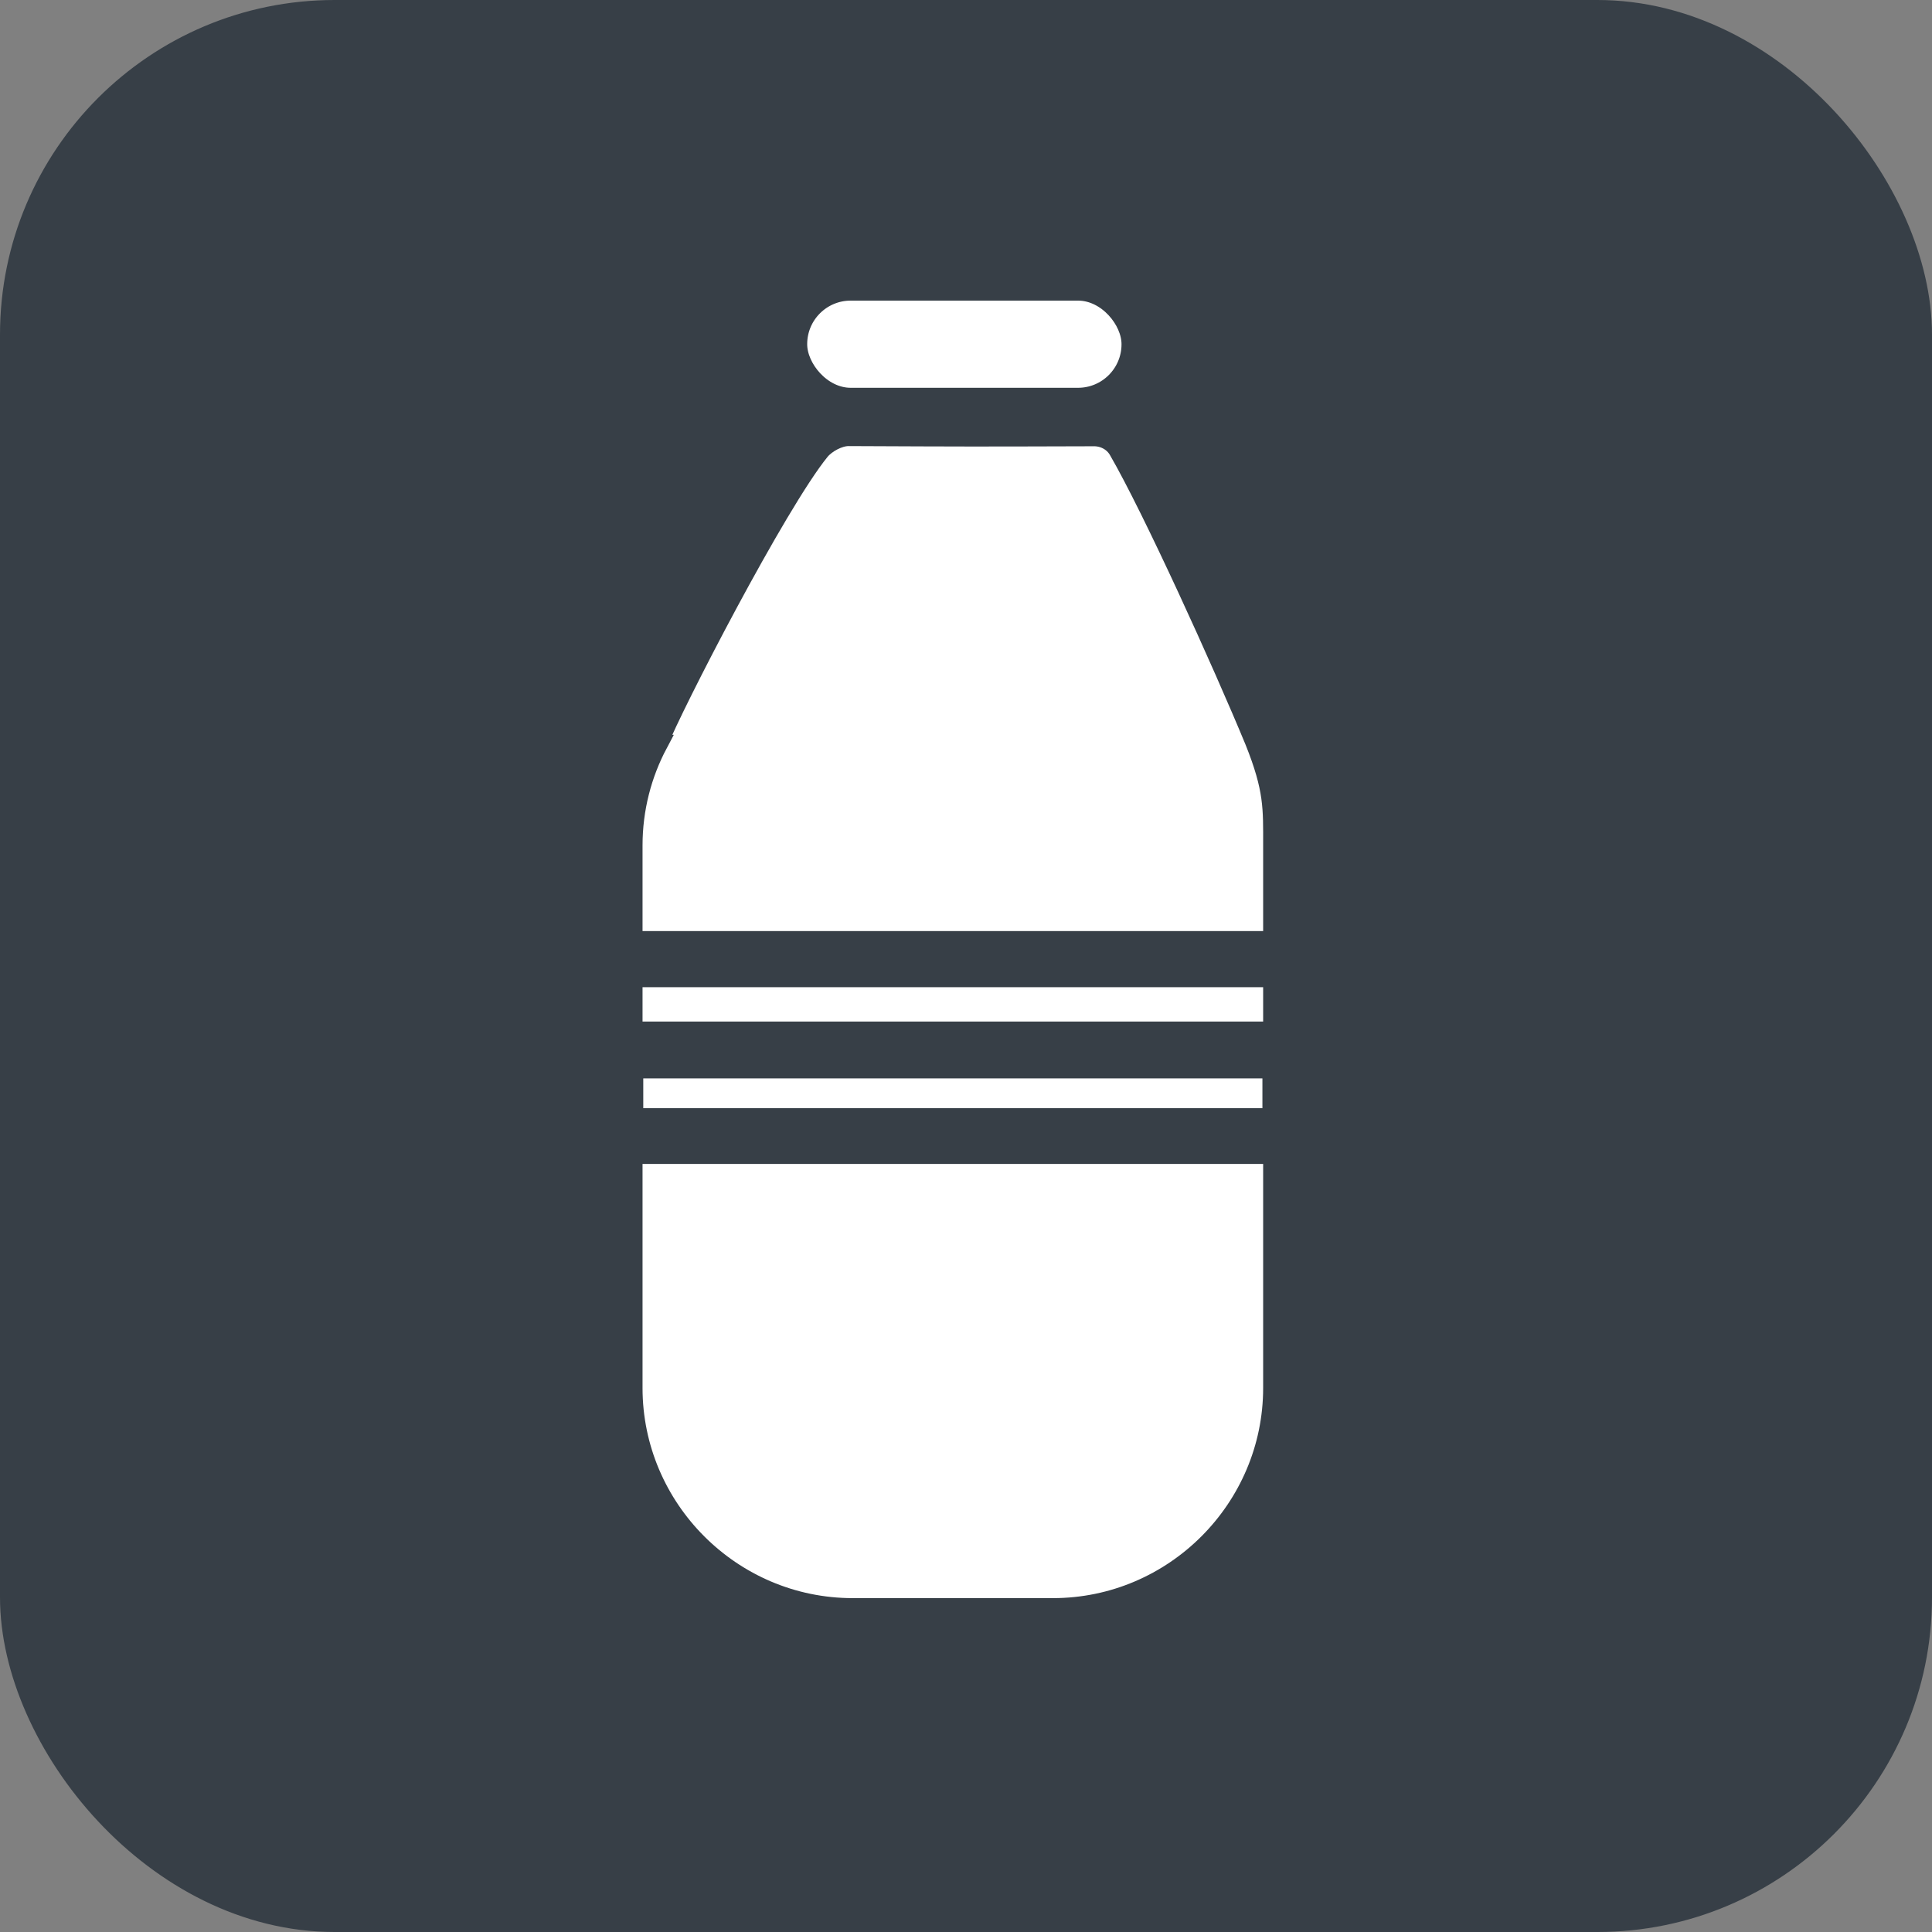 <?xml version="1.0" encoding="UTF-8"?>
<svg id="Layer_2" data-name="Layer 2" xmlns="http://www.w3.org/2000/svg" viewBox="0 0 105.72 105.72">
  <rect x="0" y="0" width="105.72" height="105.72" fill="#808080" stroke="none"/>
  <defs>
    <style>
      .cls-1, .cls-2, .cls-3 {
        stroke: #373f47;
        stroke-miterlimit: 10;
      }

      .cls-1, .cls-3 {
        fill: #fff;
      }

      .cls-2 {
        fill: #373f47;
      }

      .cls-3 {
        stroke-width: 1.08px;
      }
    </style>
  </defs>
  <g id="Water">
    <g>
      <rect class="cls-2" x=".5" y=".5" width="104.72" height="104.72" rx="17.81" ry="17.81"/>
      <rect class="cls-1" x="43.67" y="15.95" width="18.2" height="5.77" rx="2.88" ry="2.88"/>
      <g>
        <path class="cls-1" d="m34.66,51.45h34.96v-5.19c0-2.02.06-3.06-1-5.7-1.76-4.26-5.59-12.7-7.45-15.91-.27-.47-.79-.74-1.33-.73-6.84.02-6.53.02-13.41-.01-.52,0-1.2.37-1.53.77-2.36,2.9-8.07,13.98-8.87,16.03,0,0,.01,0,.01,0-.88,1.66-1.38,3.55-1.38,5.55v5.19Z"/>
        <rect class="cls-1" x="34.66" y="53.52" width="34.96" height="2.88"/>
        <rect class="cls-3" x="34.66" y="58.47" width="34.96" height="2.71"/>
        <path class="cls-1" d="m34.66,63.19v12.76c0,6.6,5.4,12,12,12h10.96c6.6,0,12-5.4,12-12v-12.76h-34.96Z"/>
      </g>
    </g>
  </g>
</svg>